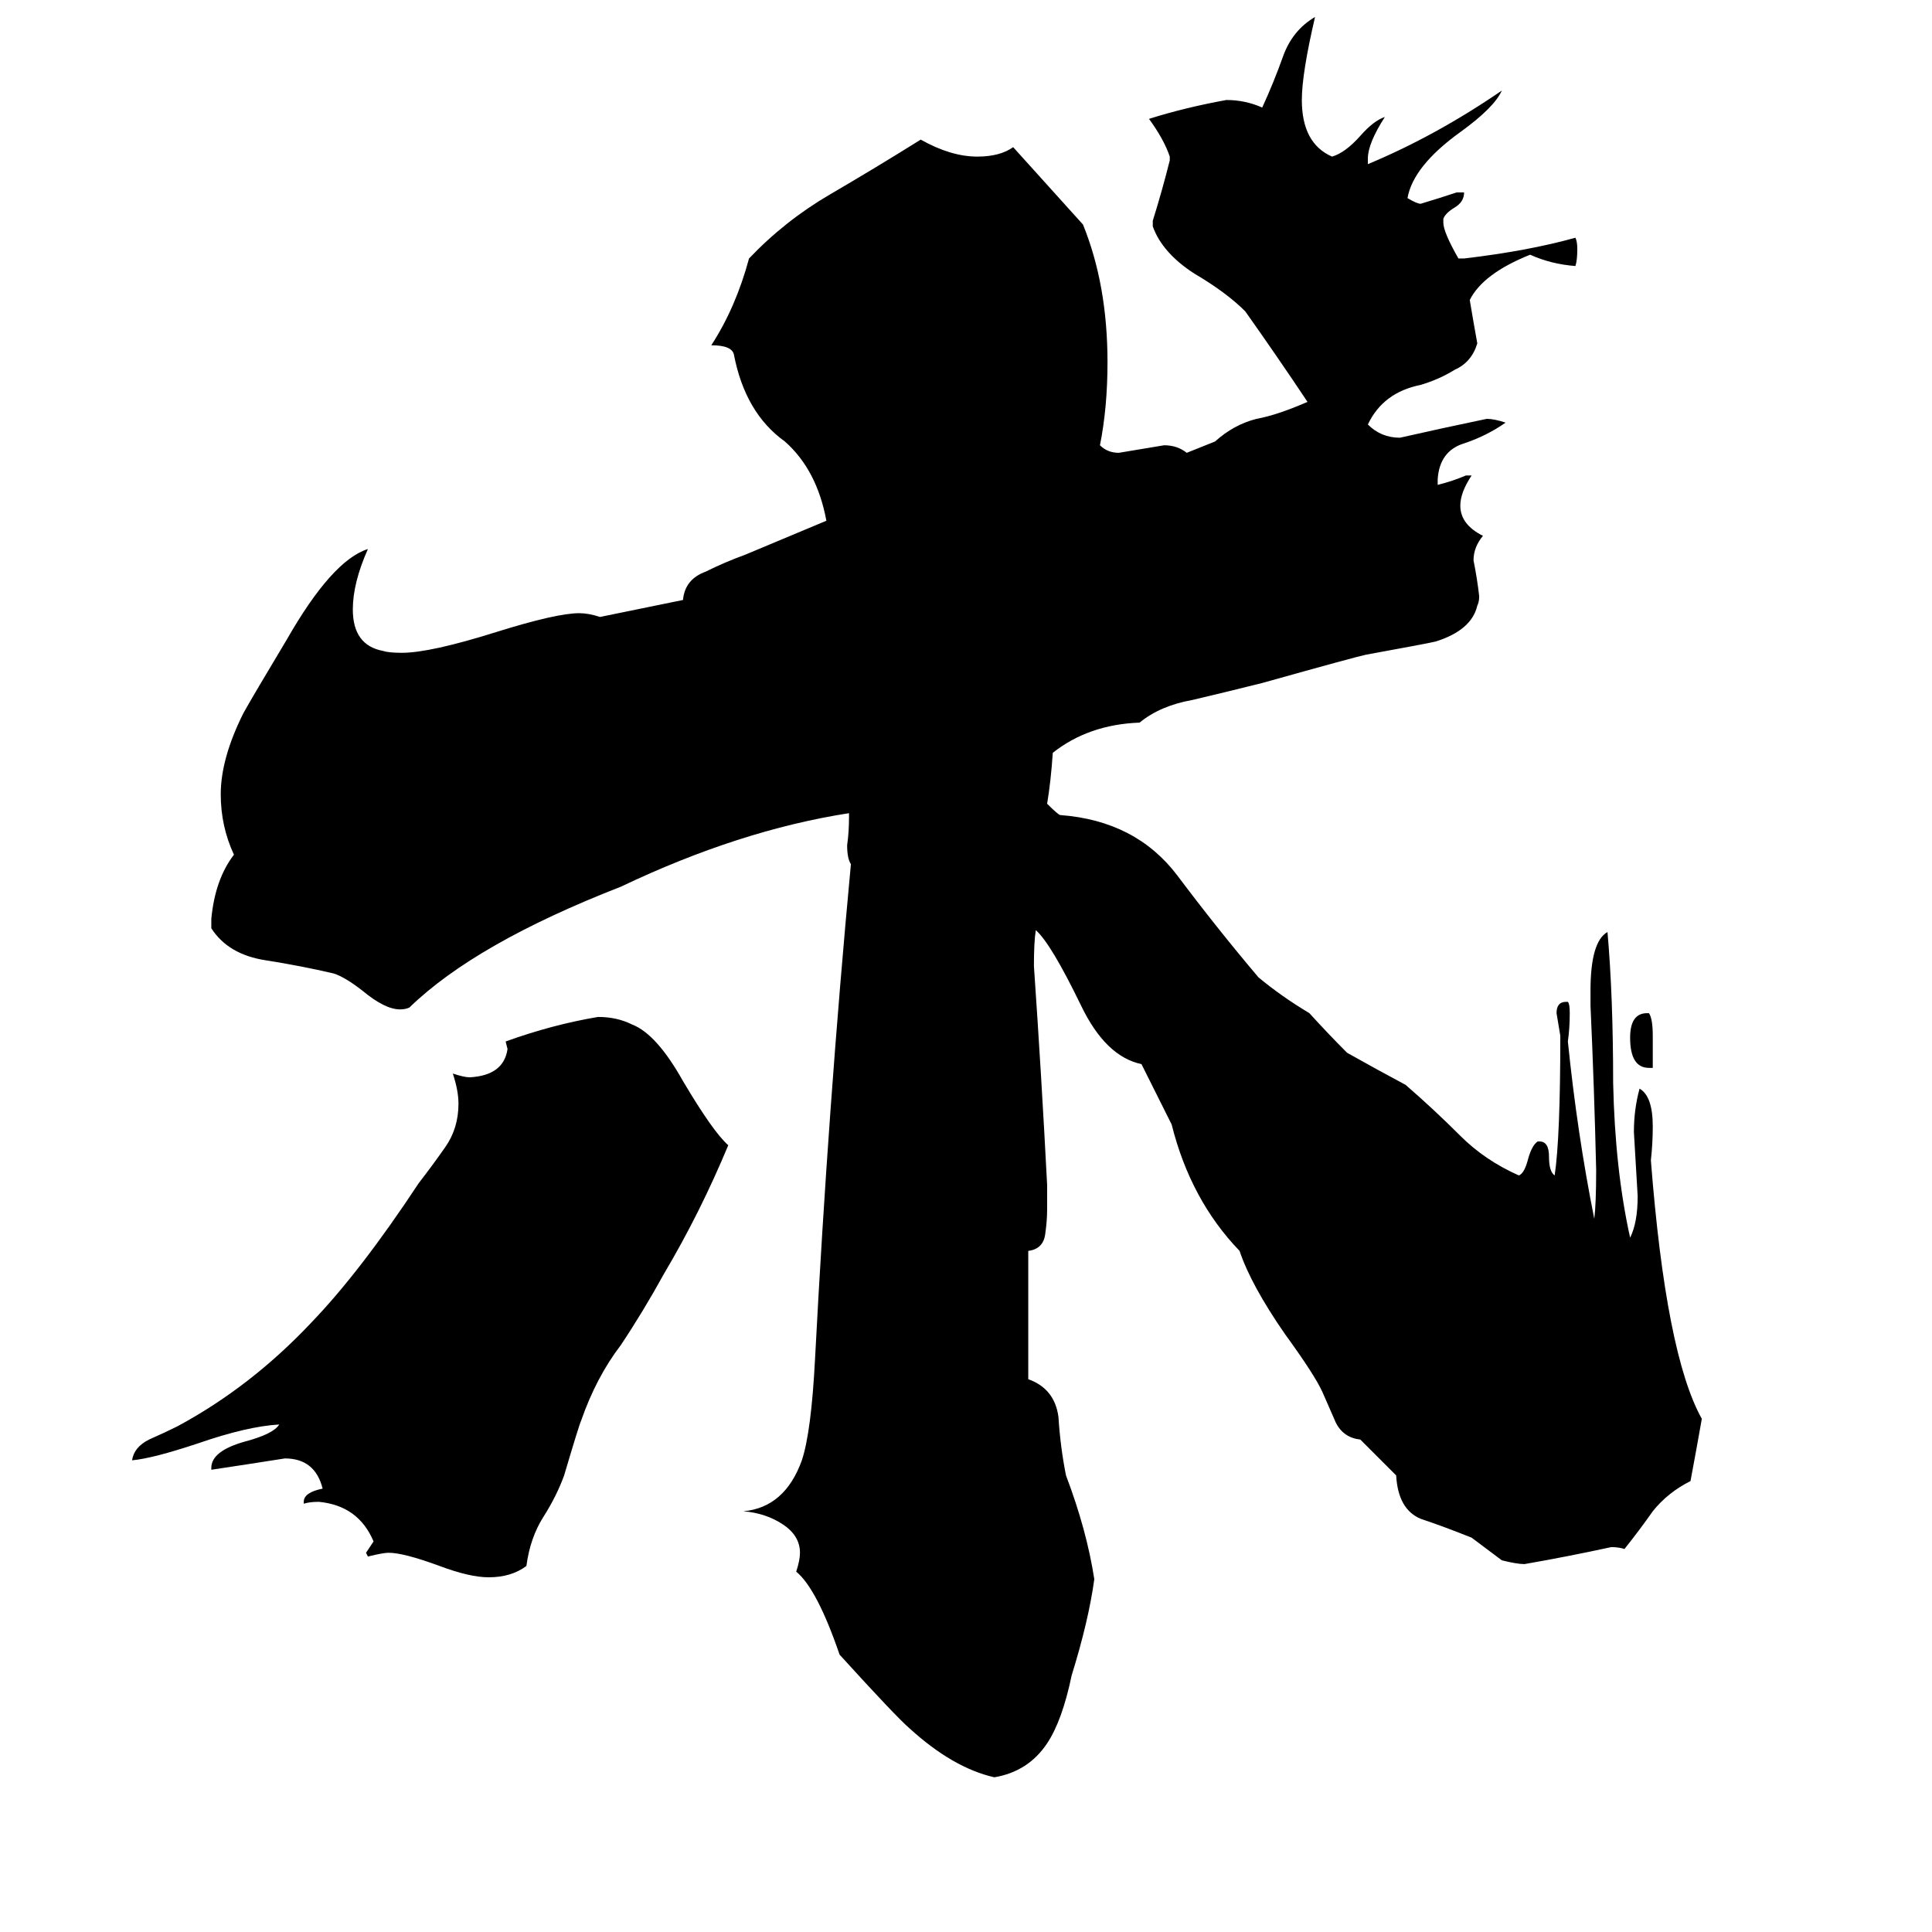 <svg xmlns="http://www.w3.org/2000/svg" viewBox="0 -800 1024 1024">
	<path fill="#000000" d="M386 -193Q371 -157 352 -125Q341 -105 329 -87Q316 -70 308 -47Q307 -45 299 -18Q295 -7 288 4Q281 15 279 30Q271 36 259 36Q249 36 233 30Q214 23 206 23Q203 23 195 25L194 23Q196 20 198 17Q190 -2 169 -4Q164 -4 161 -3V-4Q161 -9 171 -11Q167 -27 151 -27Q132 -24 112 -21V-22Q112 -31 130 -36Q145 -40 148 -45Q131 -44 105 -35Q81 -27 70 -26Q71 -33 79 -37Q88 -41 94 -44Q133 -65 165 -99Q191 -126 222 -173Q229 -182 236 -192Q243 -202 243 -215Q243 -222 240 -231Q246 -229 249 -229Q267 -230 269 -244L268 -248Q293 -257 317 -261Q327 -261 335 -257Q348 -252 362 -227Q378 -200 386 -193ZM876 -251V-234H874Q864 -234 864 -250Q864 -263 873 -263H874Q876 -260 876 -251ZM555 -374Q561 -368 562 -368Q602 -365 624 -336Q645 -308 667 -282Q679 -272 694 -263Q704 -252 714 -242Q730 -233 745 -225Q760 -212 774 -198Q787 -185 805 -177Q808 -178 810 -186Q812 -193 815 -195H816Q821 -195 821 -187Q821 -179 824 -177Q827 -197 827 -251Q826 -257 825 -263Q825 -269 830 -269H831Q832 -268 832 -263Q832 -255 831 -248Q836 -199 845 -154Q846 -162 846 -180Q845 -223 843 -267V-275Q843 -301 852 -306Q855 -272 855 -226Q856 -180 864 -144Q868 -152 868 -166Q867 -183 866 -200Q866 -212 869 -223Q876 -219 876 -203Q876 -194 875 -185Q883 -82 902 -48Q899 -31 896 -15Q884 -9 876 1Q869 11 861 21Q858 20 854 20Q831 25 808 29Q804 29 796 27Q788 21 780 15Q765 9 753 5Q741 0 740 -18L721 -37Q712 -38 708 -46Q704 -55 701 -62Q697 -71 681 -93Q663 -119 657 -137Q631 -164 621 -204L605 -236Q586 -240 573 -267Q557 -300 549 -307Q548 -301 548 -288Q552 -230 555 -172V-159Q555 -153 554 -146Q553 -138 545 -137V-69Q559 -64 561 -49Q562 -33 565 -18Q576 11 580 37Q577 59 568 88Q563 112 555 124Q545 139 527 142Q505 137 482 116Q475 110 445 77Q433 42 422 33Q424 27 424 23Q424 14 415 8Q406 2 394 1Q416 -1 425 -26Q430 -41 432 -80Q439 -214 451 -342Q449 -345 449 -352Q450 -359 450 -367V-369Q392 -360 329 -330Q252 -300 217 -266Q215 -265 212 -265Q204 -265 192 -275Q183 -282 177 -284Q160 -288 141 -291Q121 -294 112 -308V-313Q114 -334 124 -347Q117 -362 117 -379Q117 -398 129 -422Q134 -431 152 -461Q176 -503 195 -509Q187 -491 187 -477Q187 -458 203 -455Q206 -454 213 -454Q228 -454 263 -465Q295 -475 307 -475Q312 -475 318 -473L362 -482Q363 -493 374 -497Q384 -502 395 -506L438 -524Q433 -551 416 -566Q395 -581 389 -612Q388 -617 377 -617Q390 -637 397 -663Q416 -683 440 -697Q464 -711 488 -726Q504 -717 518 -717Q530 -717 537 -722Q556 -701 574 -681Q587 -649 587 -608Q587 -584 583 -564Q587 -560 593 -560Q605 -562 617 -564Q624 -564 629 -560L644 -566Q654 -575 666 -578Q677 -580 693 -587Q677 -611 660 -635Q650 -645 633 -655Q616 -666 611 -680V-683Q616 -699 620 -715V-717Q617 -726 609 -737Q628 -743 650 -747Q660 -747 669 -743Q675 -756 680 -770Q685 -784 697 -791Q690 -761 690 -747Q690 -724 706 -717Q713 -719 721 -728Q728 -736 734 -738Q725 -724 725 -716V-713Q761 -728 796 -752Q792 -743 774 -730Q749 -712 746 -695Q751 -692 753 -692Q763 -695 772 -698H776Q776 -693 771 -690Q766 -687 765 -684V-682Q765 -677 773 -663H776Q810 -667 835 -674Q836 -672 836 -668Q836 -662 835 -659Q822 -660 811 -665Q786 -655 779 -641Q781 -629 783 -618Q780 -608 771 -604Q763 -599 753 -596Q733 -592 725 -575Q732 -568 742 -568Q764 -573 788 -578Q792 -578 798 -576Q788 -569 776 -565Q763 -561 762 -546V-543Q770 -545 777 -548H780Q774 -539 774 -532Q774 -522 786 -516Q781 -510 781 -503Q783 -493 784 -484Q784 -481 783 -479Q780 -466 761 -460Q757 -459 724 -453Q719 -452 669 -438Q649 -433 632 -429Q615 -426 604 -417Q577 -416 558 -401Q557 -386 555 -374Z"/>
</svg>